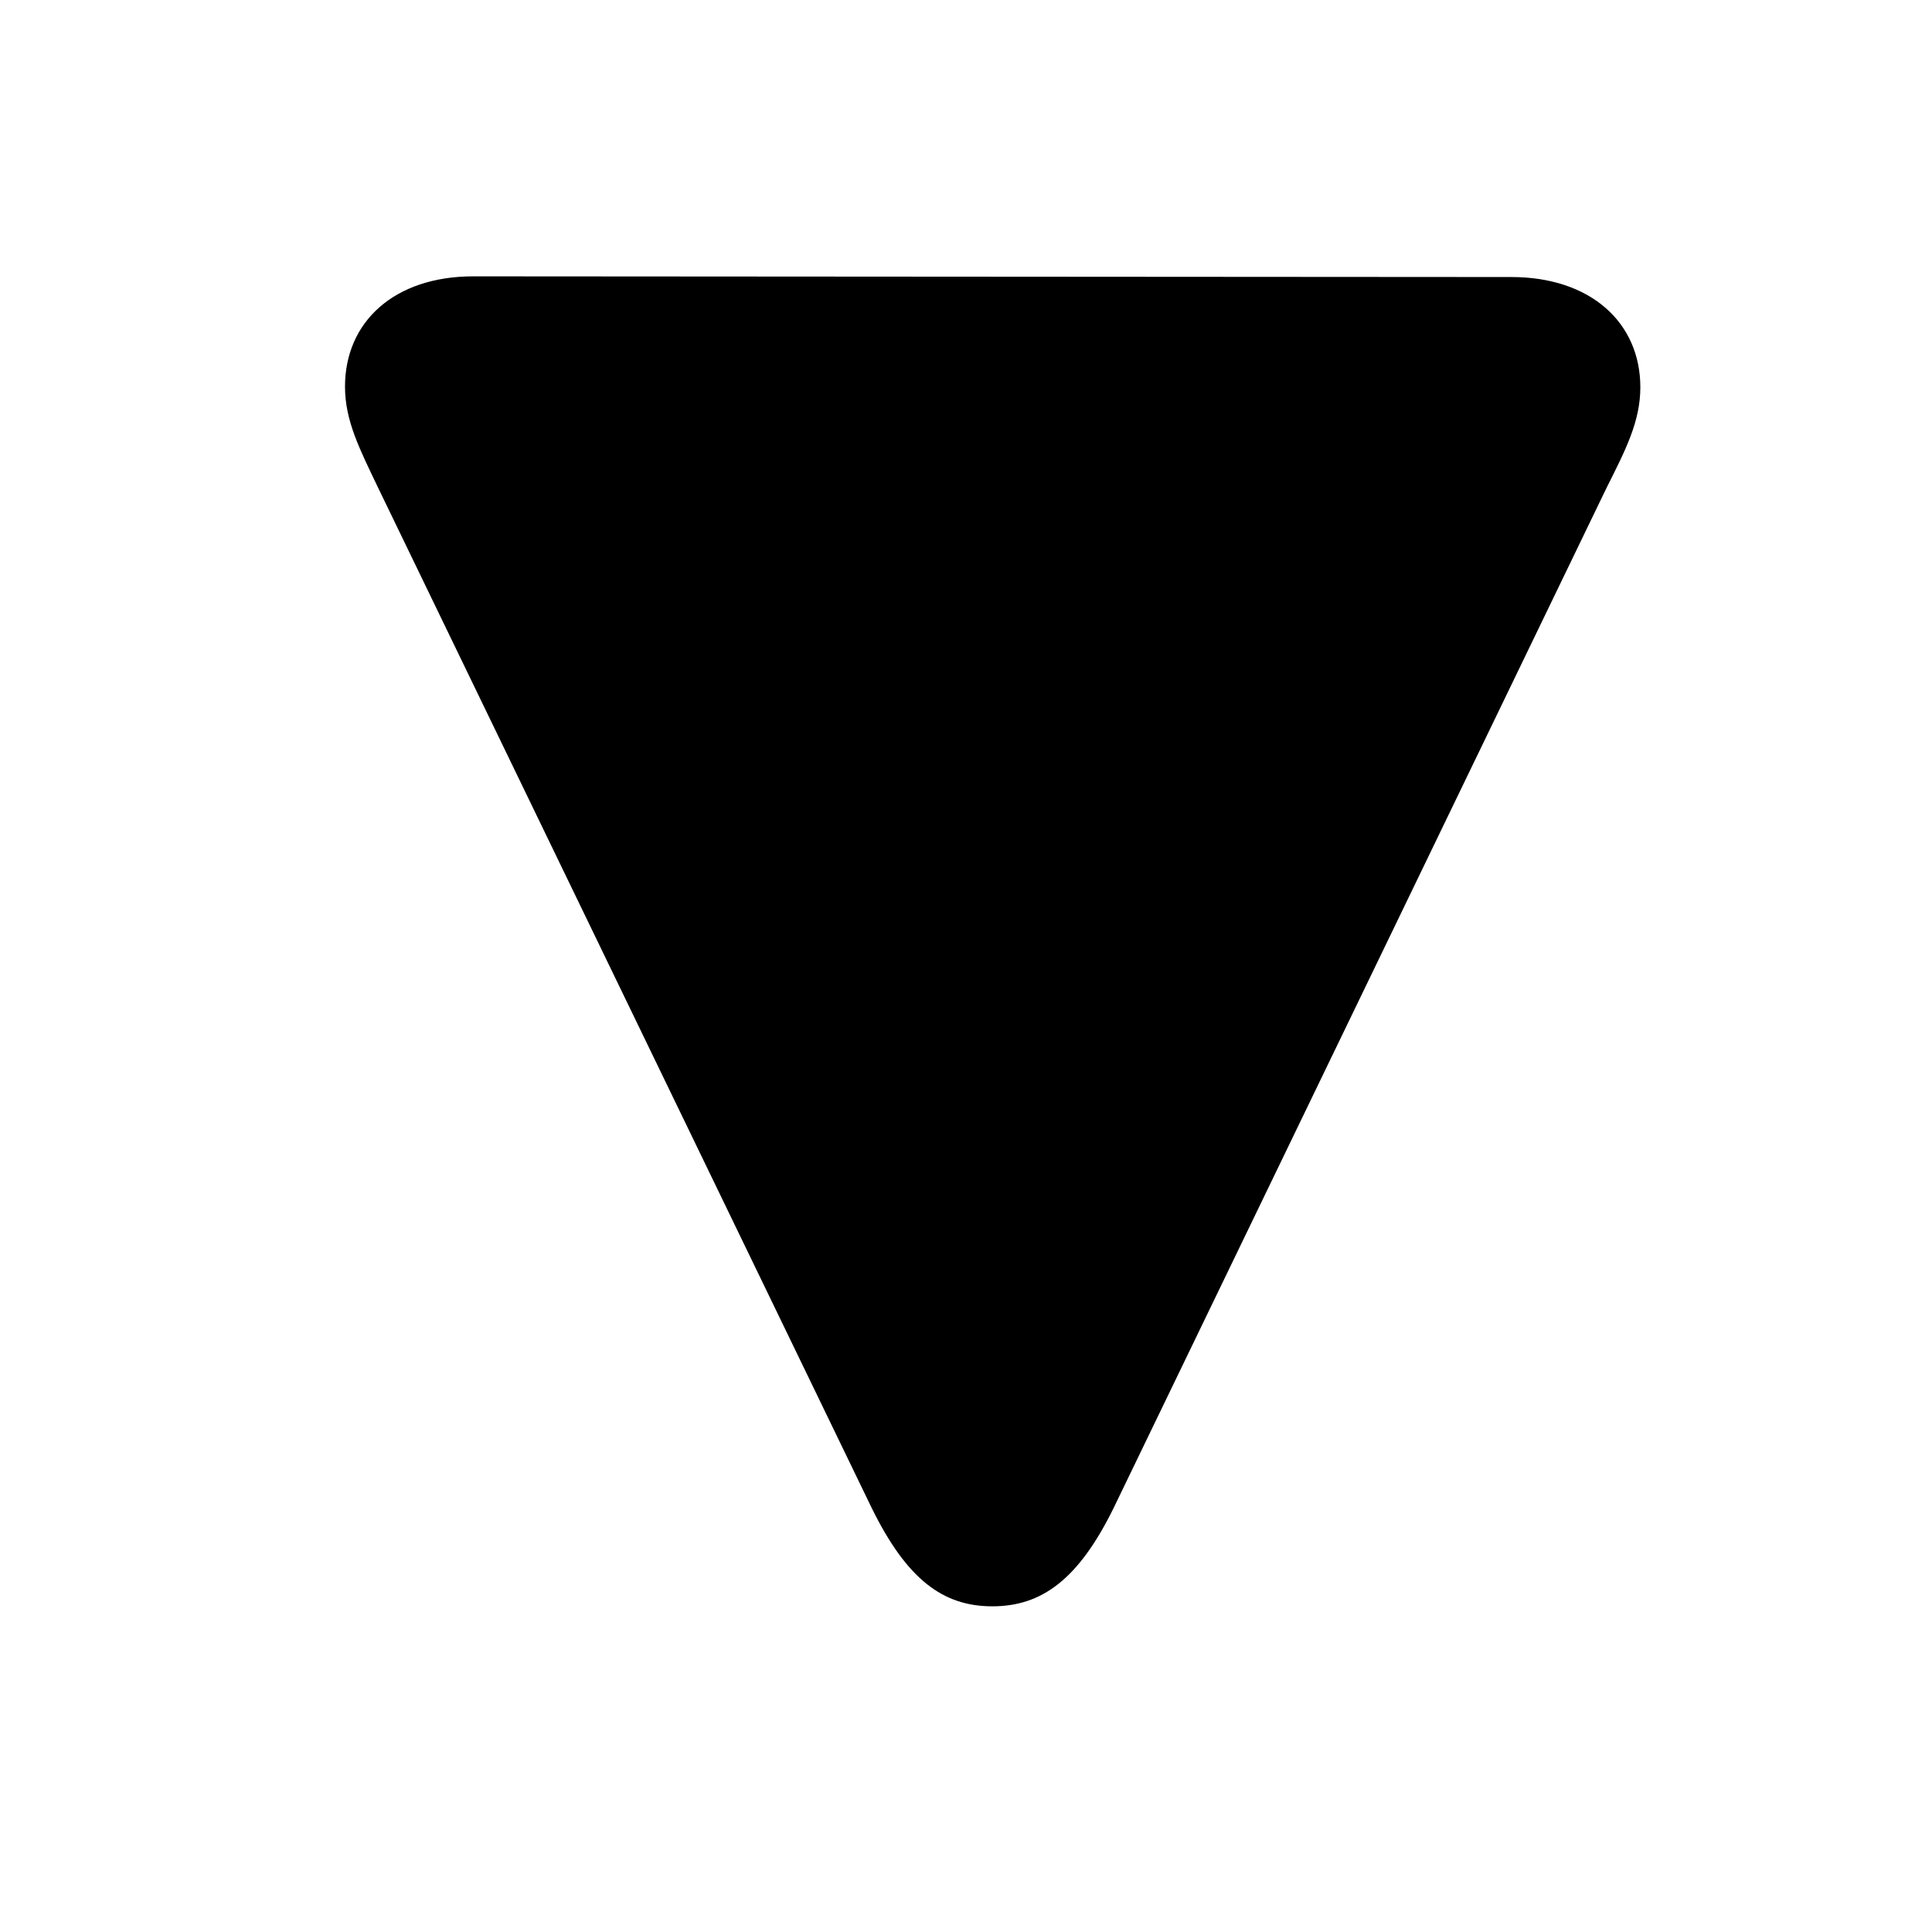 <svg width="28" height="28" viewBox="0 0 28 28" fill="none" xmlns="http://www.w3.org/2000/svg">
<path d="M23.773 5.613C23.773 4.672 23.048 4.015 21.904 4.015L6.859 4.005C5.715 4.005 5 4.663 5 5.604C5 6.098 5.213 6.51 5.477 7.063L12.633 21.854C13.142 22.89 13.666 23.28 14.382 23.28C15.098 23.28 15.631 22.89 16.14 21.854L23.287 7.063C23.56 6.519 23.773 6.107 23.773 5.613Z" fill="black"/>
</svg>
